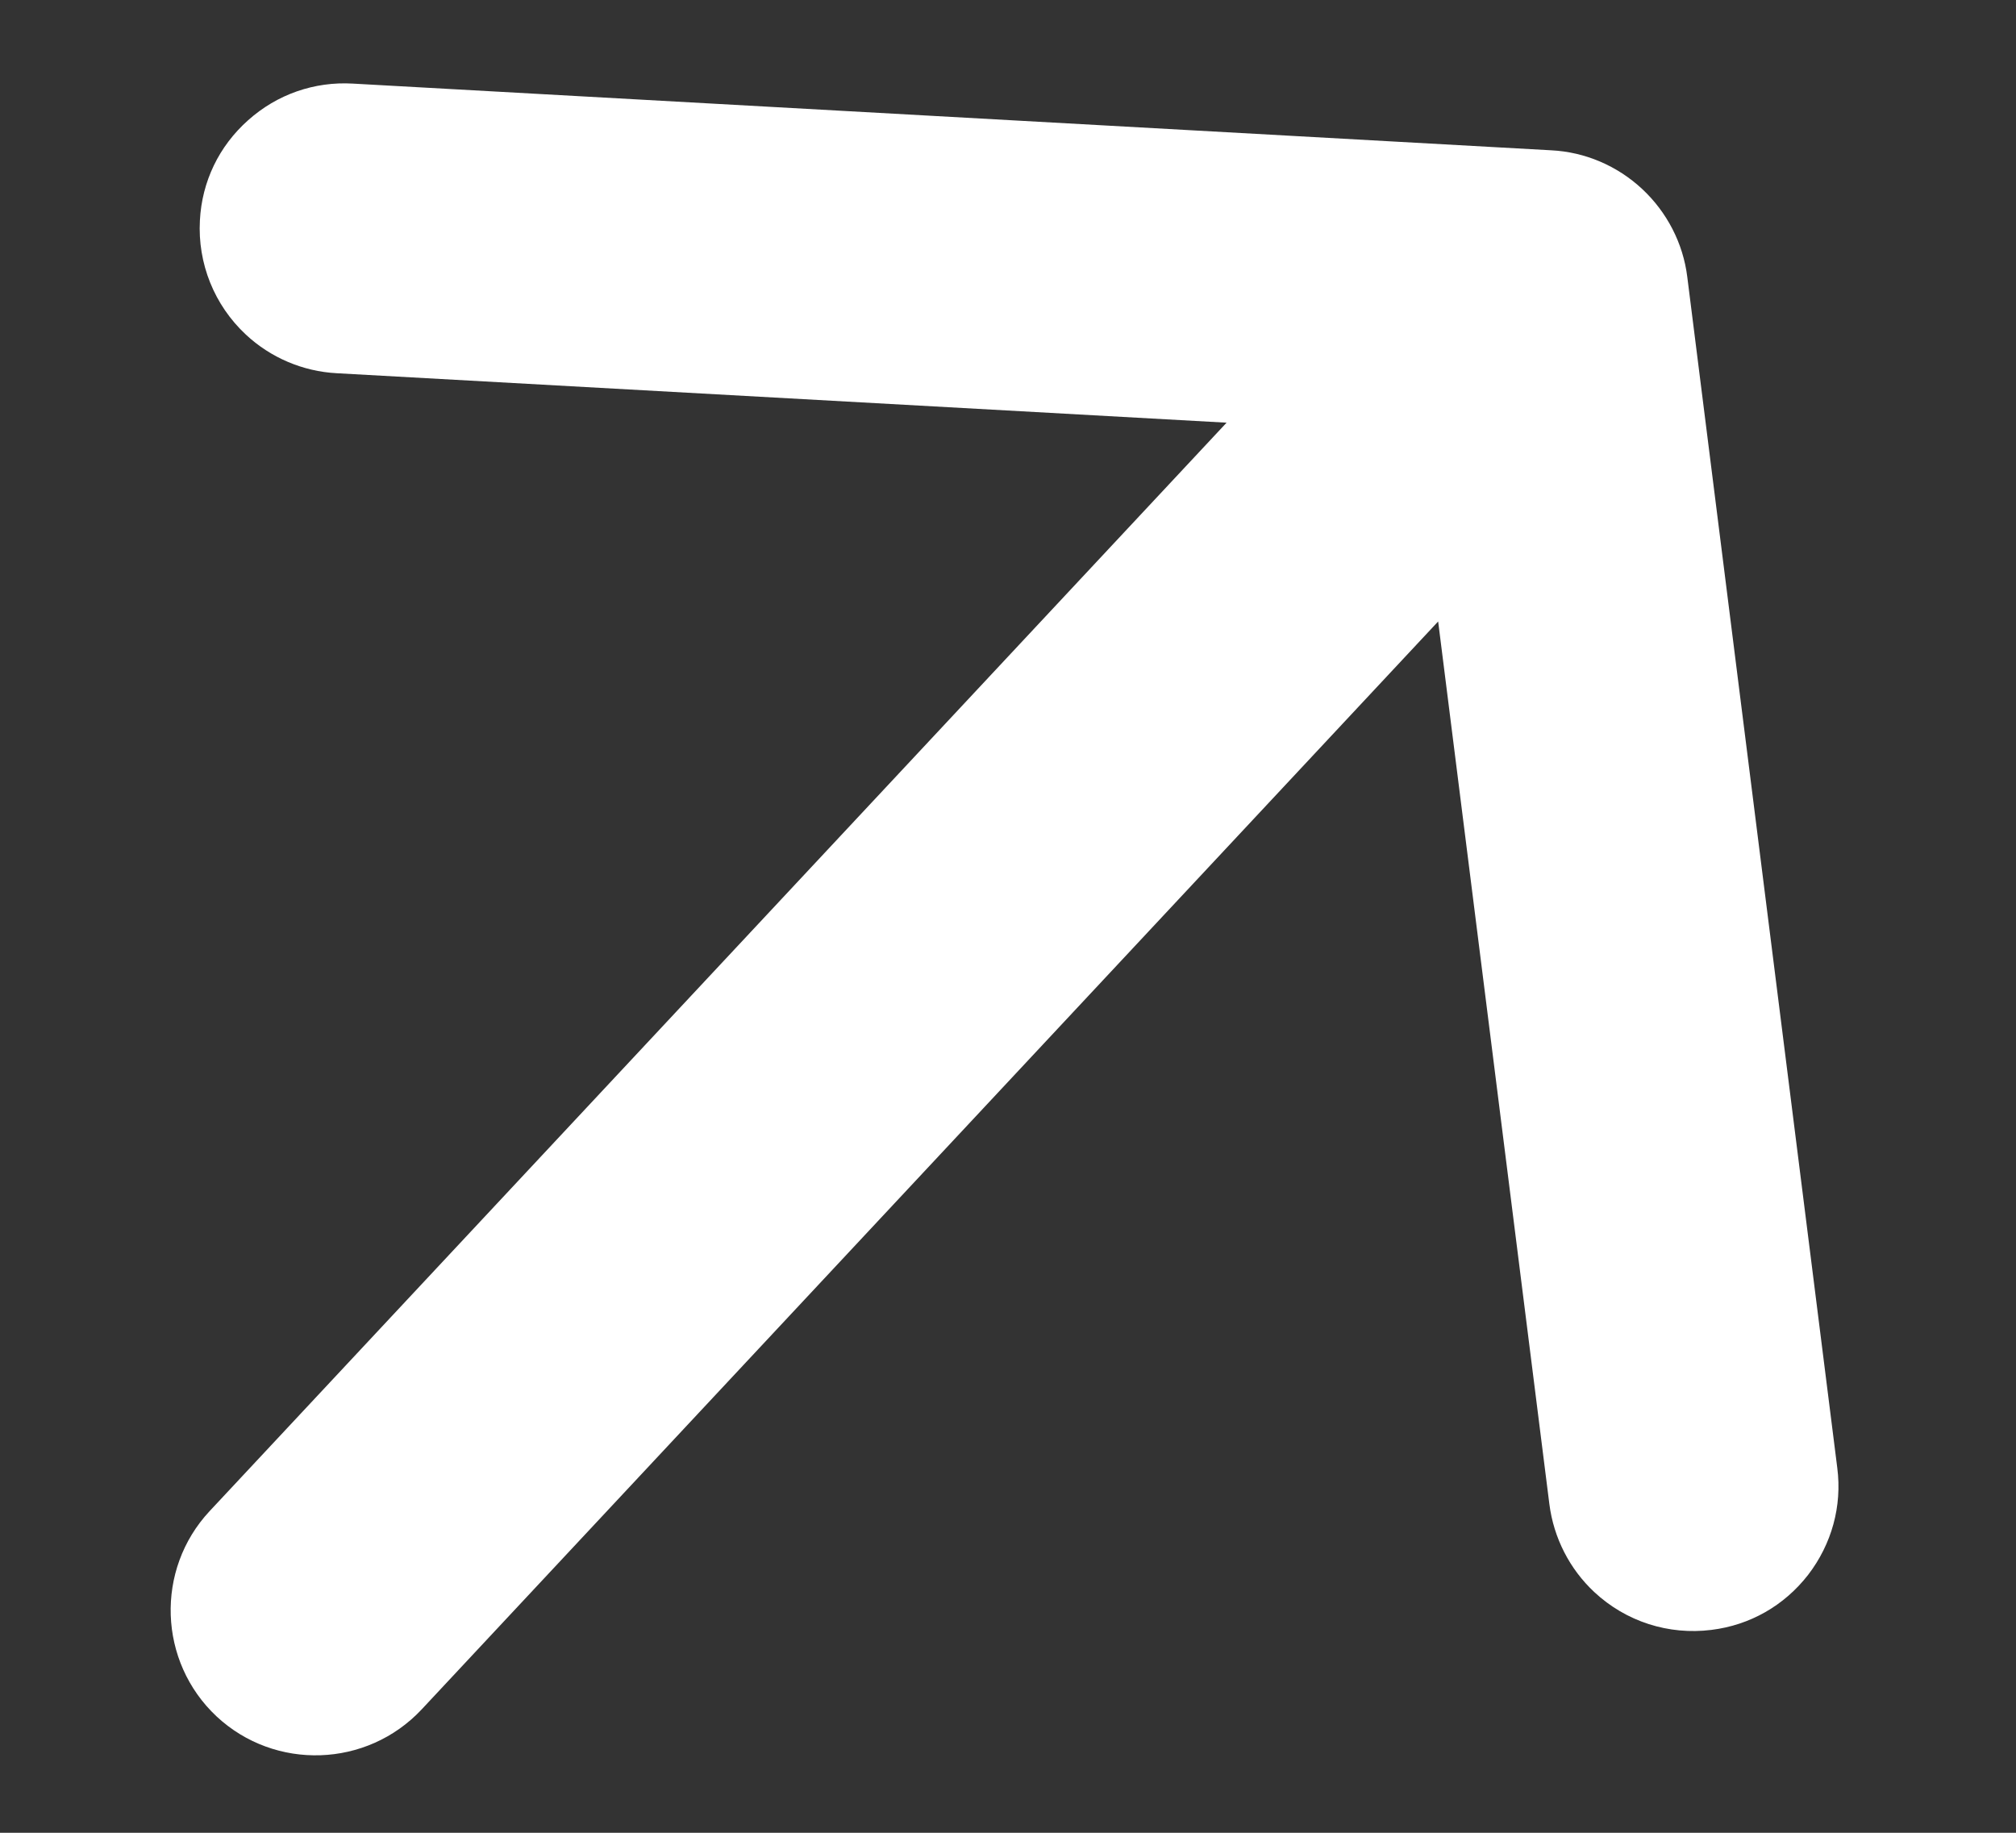 <?xml version="1.0" encoding="UTF-8" standalone="no"?>
<svg width="11px" height="10px" viewBox="0 0 11 10" version="1.1" xmlns="http://www.w3.org/2000/svg" xmlns:xlink="http://www.w3.org/1999/xlink">
    <rect x="0" y="0" width="11" height="10" fill="#333333" stroke="none"/>
    <!-- Generator: Sketch 3.8.3 (29802) - http://www.bohemiancoding.com/sketch -->
    <title>Fill 19</title>
    <desc>Created with Sketch.</desc>
    <defs></defs>
    <g id="Home" stroke="none" stroke-width="1" fill="none" fill-rule="evenodd">
        <g transform="translate(-1053, -1467)" id="PRESS" fill="#FFFFFF">
            <g transform="translate(-198, 1202)">
                <g id="TILE-3" transform="translate(918, 175)">
                    <path d="M343.712,95.408 C343.561,95.227 343.339,95.123 343.103,95.123 C342.919,95.123 342.739,95.188 342.597,95.307 L338.862,98.421 L338.87,90.293 C338.87,89.857 338.515,89.501 338.078,89.5 C337.643,89.5 337.287,89.854 337.286,90.291 L337.278,98.415 L333.55,95.307 C333.407,95.188 333.227,95.123 333.043,95.123 C332.807,95.123 332.586,95.227 332.435,95.408 C332.299,95.57 332.235,95.775 332.254,95.987 C332.274,96.197 332.373,96.388 332.536,96.523 L337.566,100.717 C337.708,100.836 337.889,100.9 338.073,100.9 C338.259,100.9 338.439,100.835 338.58,100.716 L343.61,96.523 C343.773,96.388 343.873,96.197 343.892,95.987 C343.912,95.775 343.848,95.57 343.712,95.408 L343.712,95.408 Z" id="Fill-19" transform="translate(338.073, 95.2) rotate(-137) translate(-338.073, -95.2) "></path>
                </g>
            </g>
        </g>
    </g>
</svg>